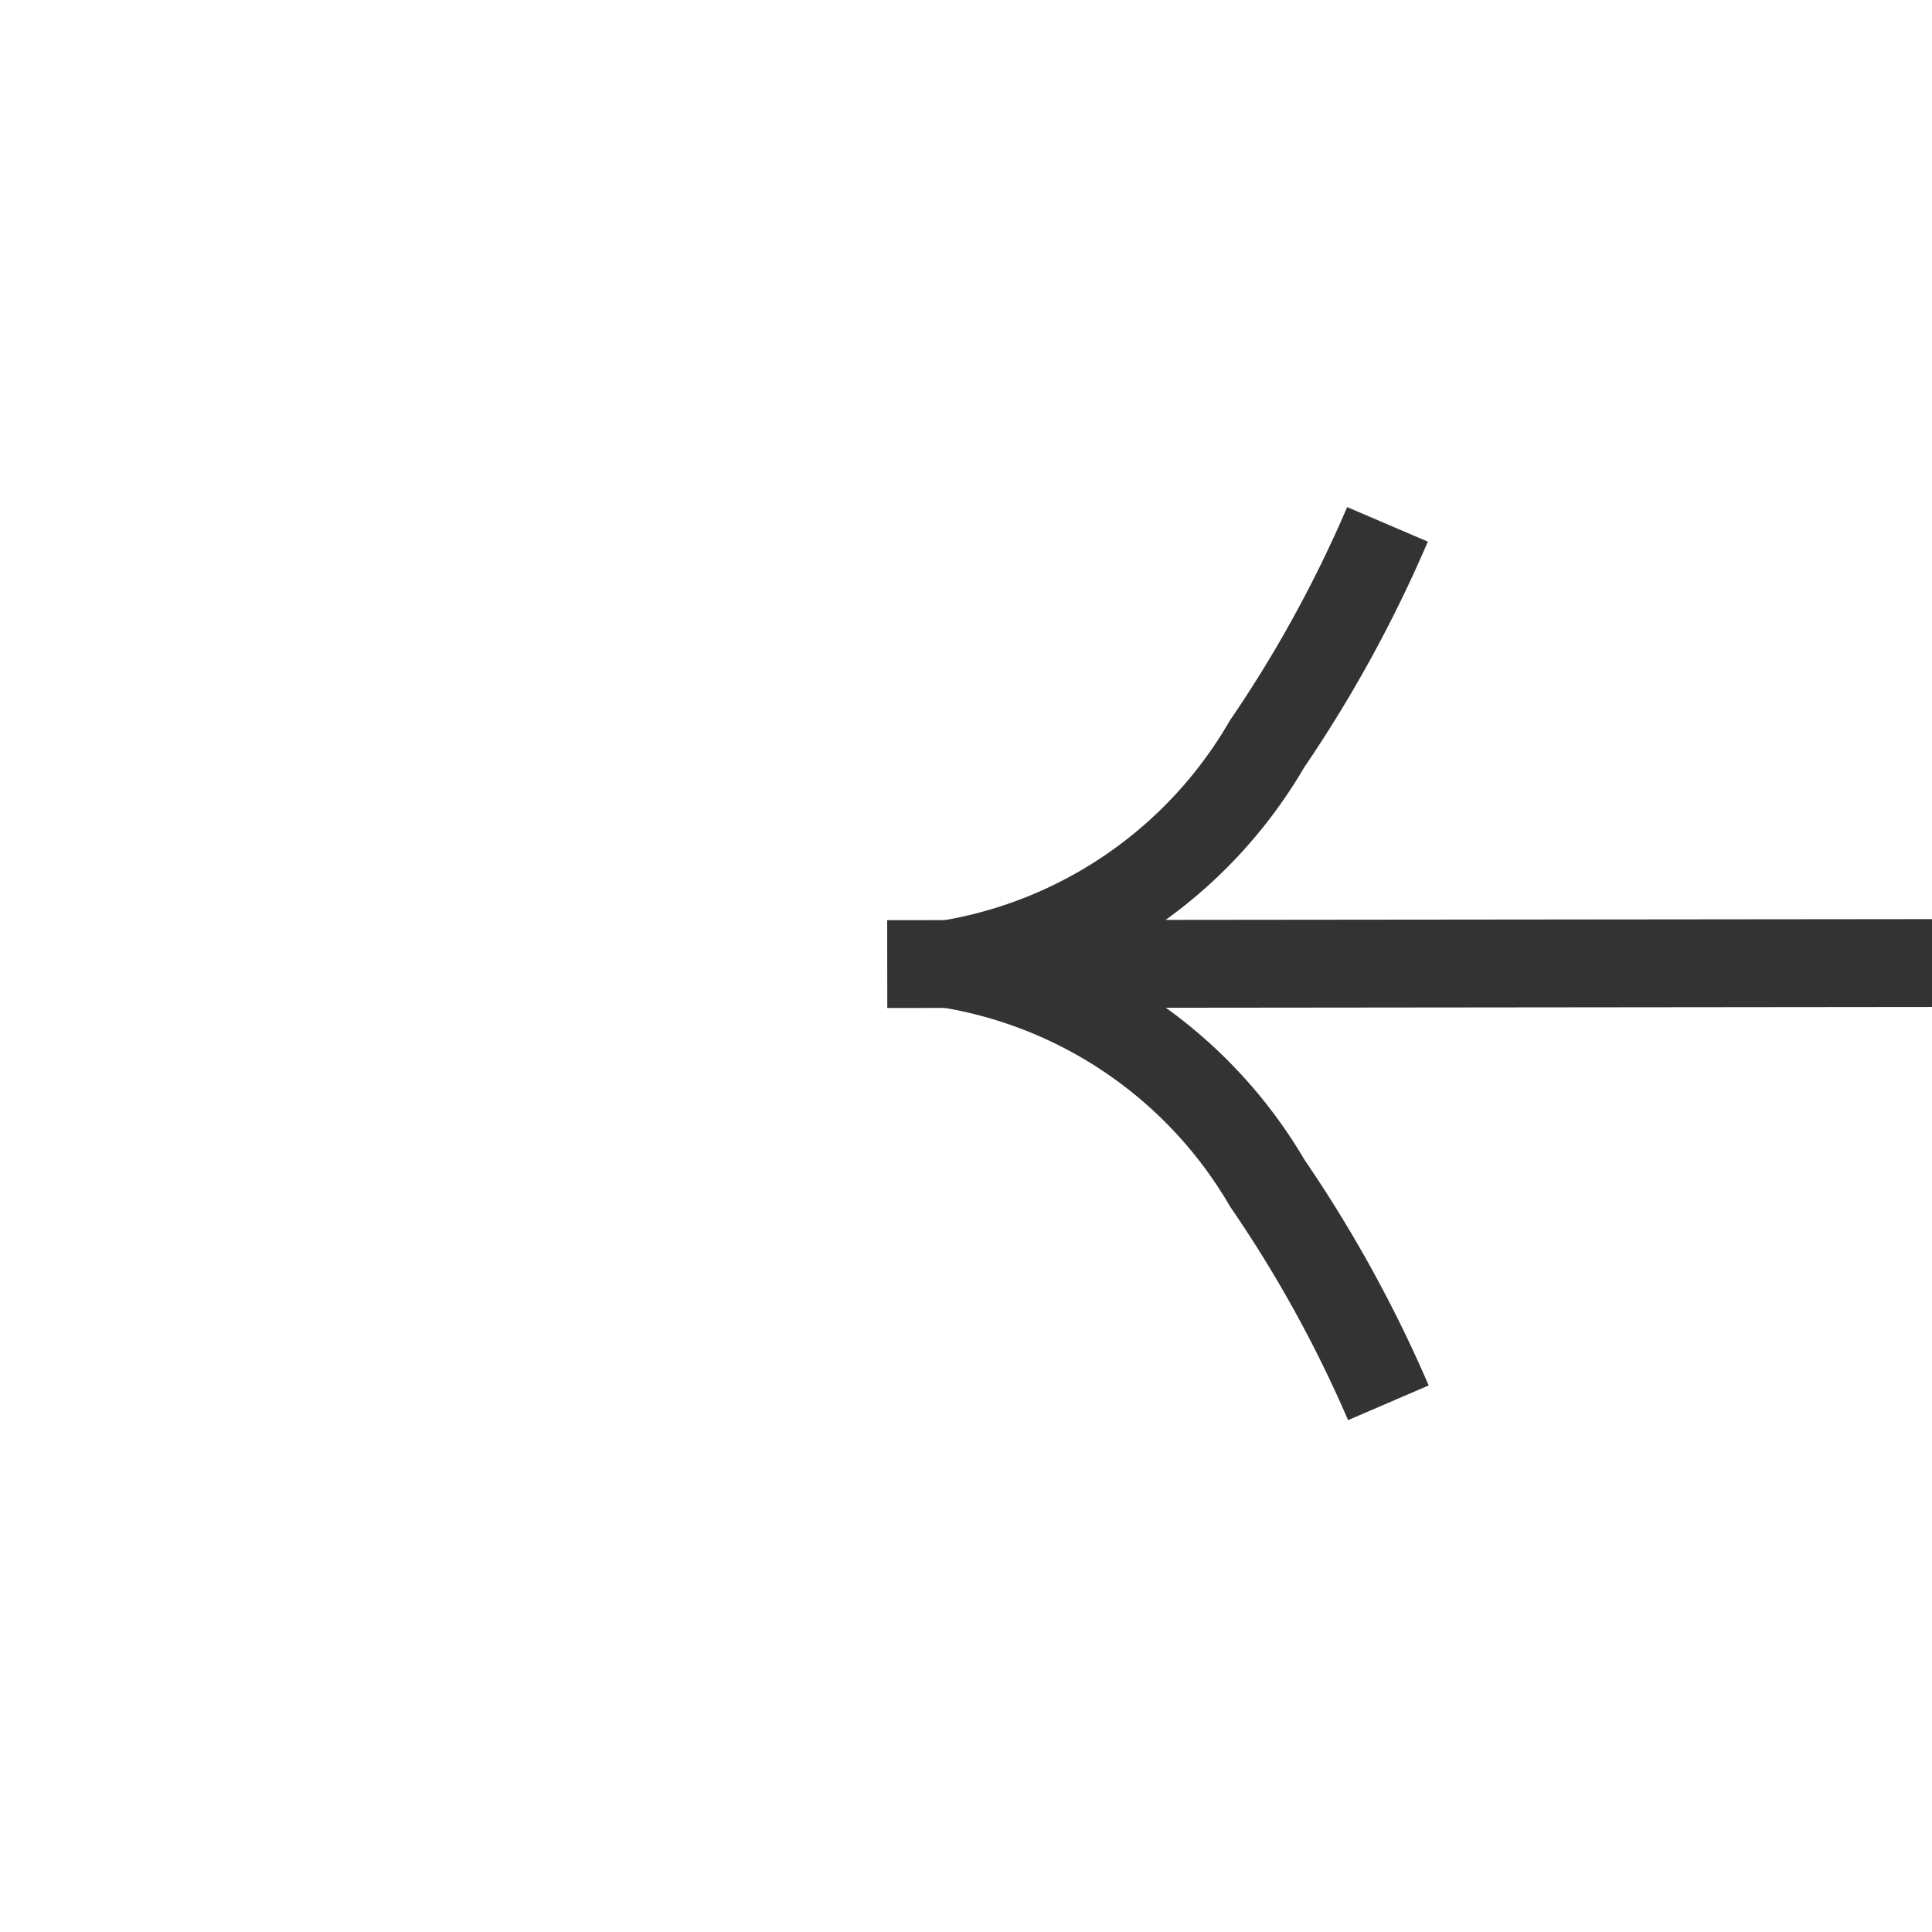 ﻿<?xml version="1.0" encoding="utf-8"?>
<svg version="1.1" xmlns:xlink="http://www.w3.org/1999/xlink" width="22px" height="22px" preserveAspectRatio="xMinYMid meet" viewBox="12 287  22 20" xmlns="http://www.w3.org/2000/svg">
  <g transform="matrix(-0.017 -1 1 -0.017 -273.553 325.18 )">
    <path d="M 17.697 302.159  A 15.24 15.24 0 0 0 20.267 300.748 A 5.67 5.67 0 0 0 22.5 298.333 A 5.67 5.67 0 0 0 24.733 300.748 A 15.24 15.24 0 0 0 27.303 302.159 L 27.697 301.241  A 14.24 14.24 0 0 1 25.267 299.902 A 4.67 4.67 0 0 1 22.993 296.618 A 0.5 0.5 0 0 0 22.5 296.2 A 0.5 0.5 0 0 0 22.007 296.618 A 4.67 4.67 0 0 1 19.733 299.902 A 14.24 14.24 0 0 1 17.303 301.241 L 17.697 302.159  Z " fill-rule="nonzero" fill="#333333" stroke="none" transform="matrix(1 0.016 -0.016 1 5.405 -0.31 )" />
    <path d="M 22.5 296  L 22.5 393  " stroke-width="1" stroke="#333333" fill="none" transform="matrix(1 0.016 -0.016 1 5.405 -0.31 )" />
  </g>
</svg>